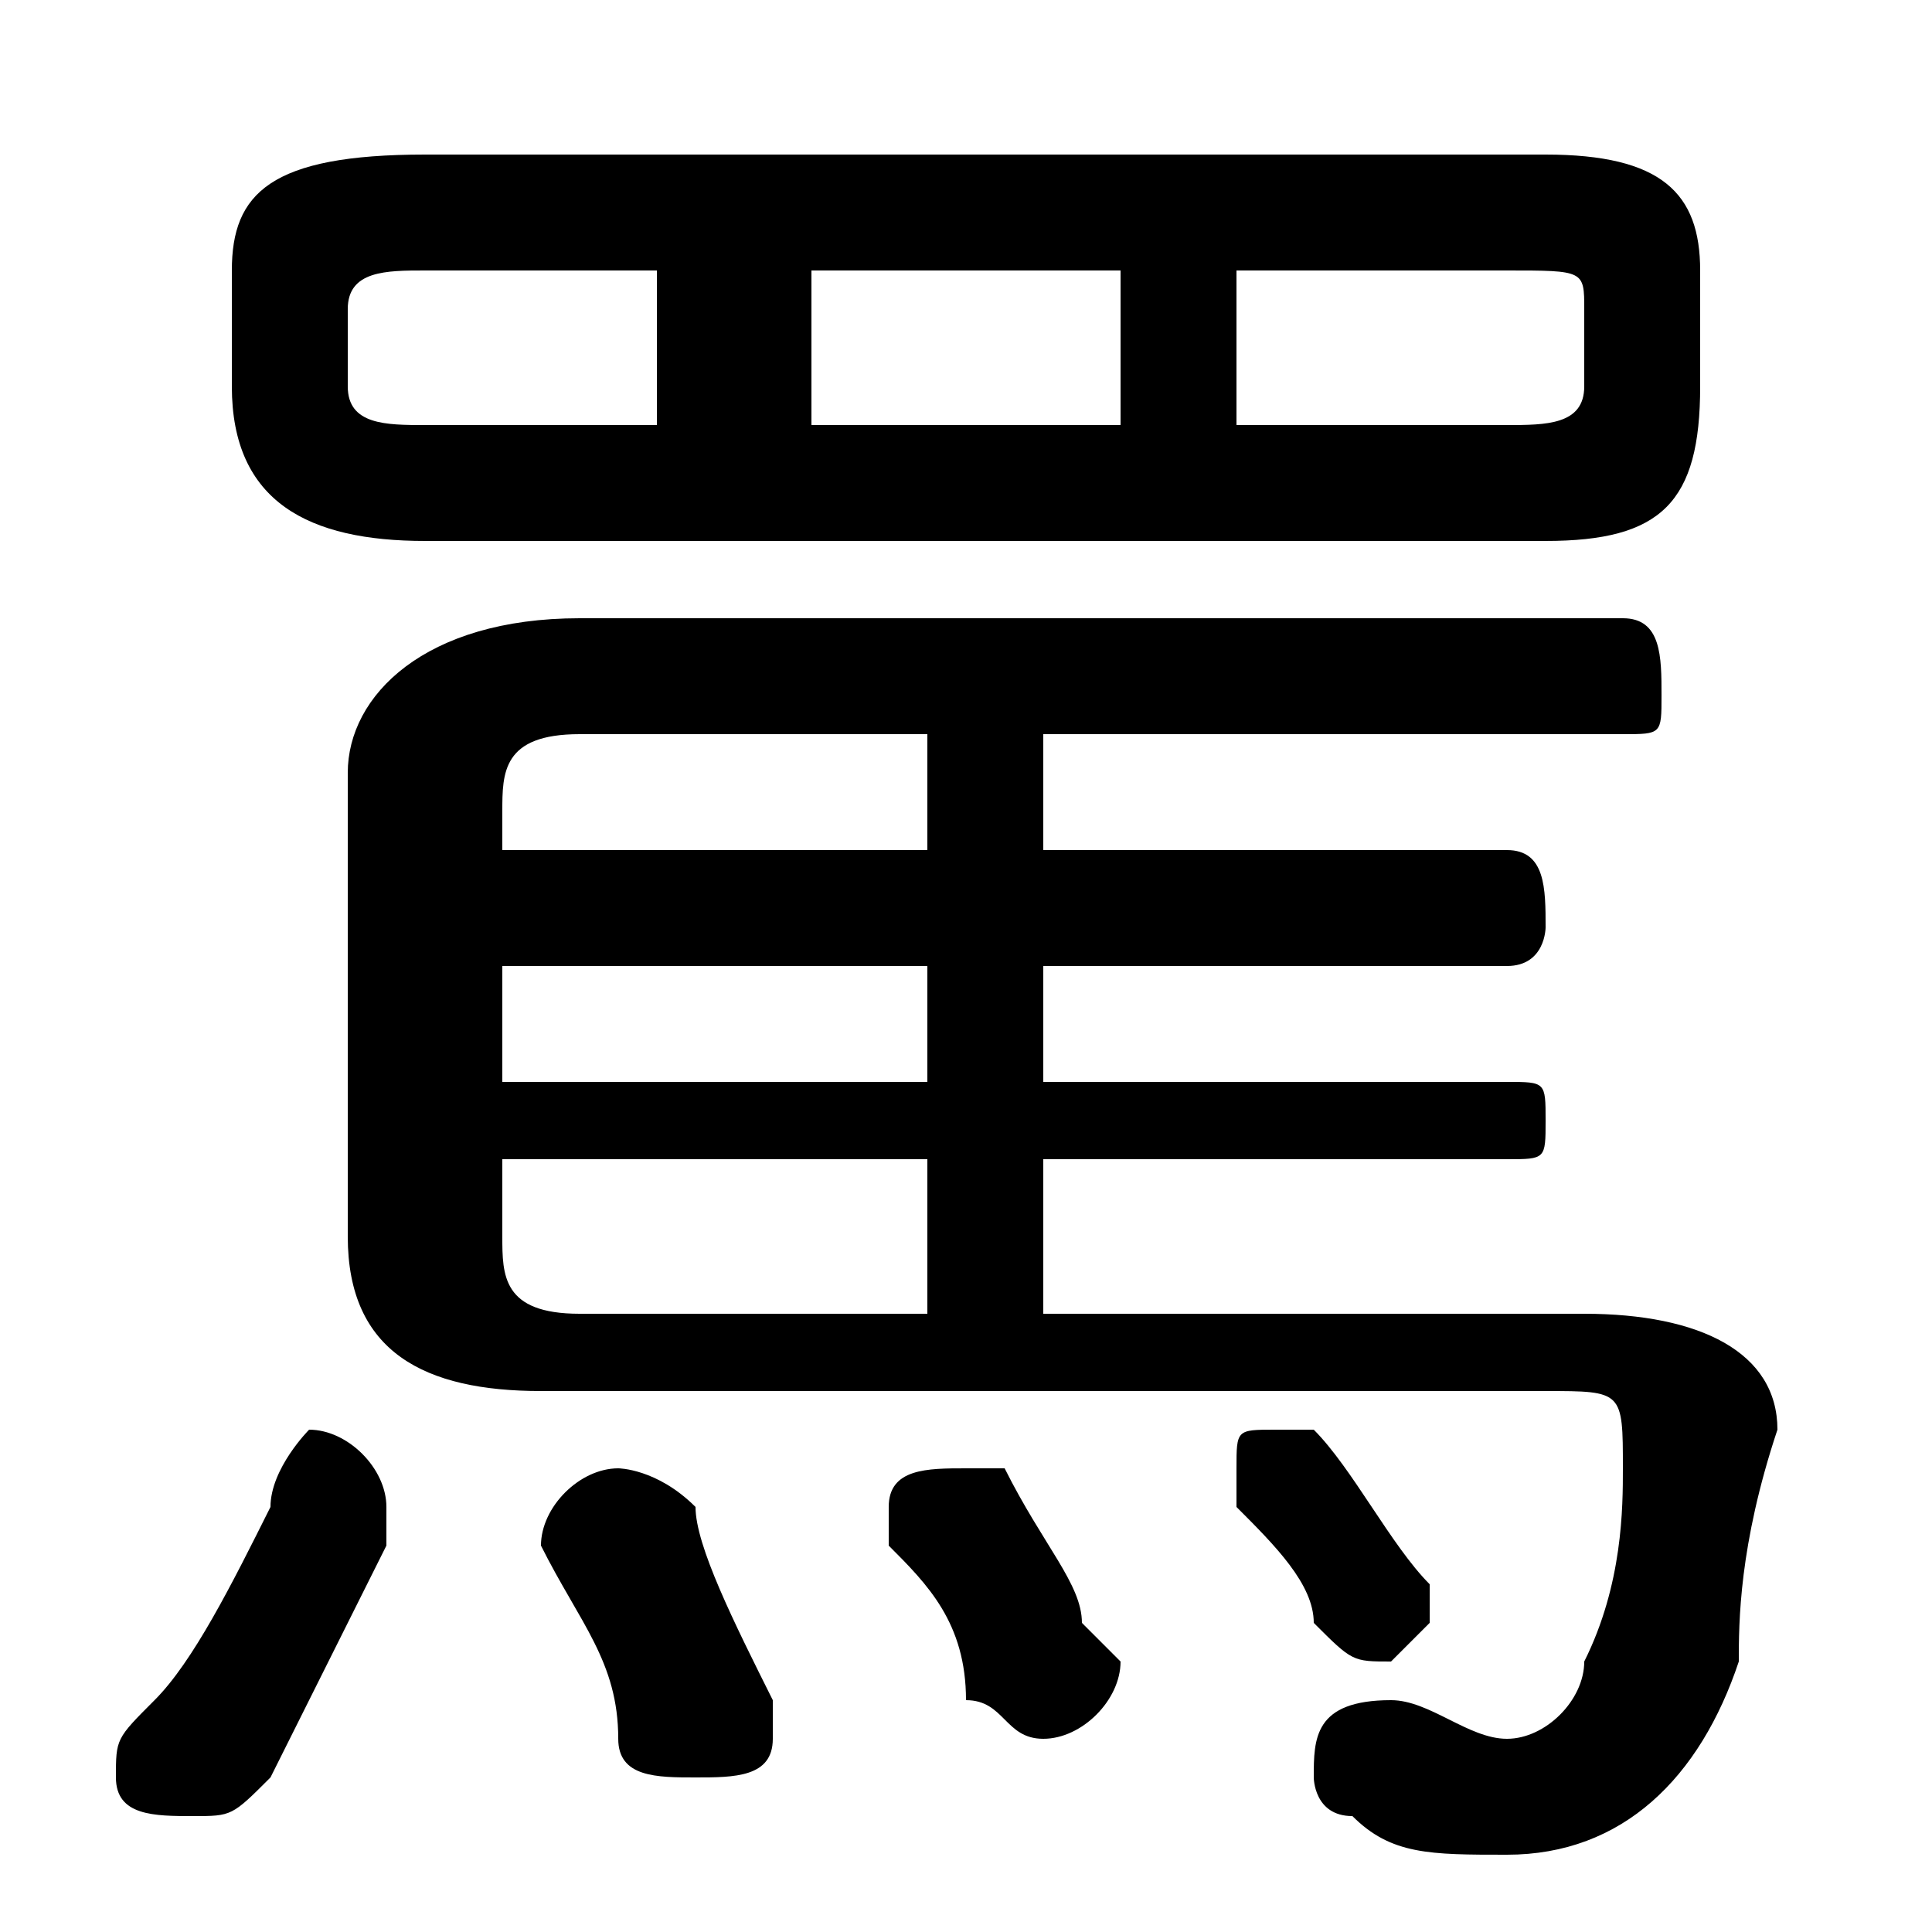<svg xmlns="http://www.w3.org/2000/svg" viewBox="0 -44.0 50.0 50.0">
    <rect x="0" y="-44.0" width="50.0" height="50.0" fill="#808080" stroke="none"/>
    <g transform="scale(1, -1)">
        <!-- ボディの枠 -->
        <rect x="0" y="-6.0" width="50.0" height="50.0"
            stroke="white" fill="white"/>
        <!-- グリフ座標系の原点 -->
        <circle cx="0" cy="0" r="5" fill="white"/>
        <!-- グリフのアウトライン -->
        <g style="fill:black;stroke:#000000;stroke-width:0;stroke-linecap:round;stroke-linejoin:round;">
        <path d="M 40.0 30.0 C 43.0 30.0 44.0 31.0 44.0 34.0 L 44.0 37.0 C 44.0 39.0 43.0 40.0 40.0 40.0 L 11.0 40.0 C 7.0 40.0 6.0 39.0 6.0 37.0 L 6.0 34.0 C 6.0 31.0 8.0 30.0 11.0 30.0 Z M 32.0 33.0 L 32.0 37.0 L 39.0 37.0 C 41.0 37.0 41.0 37.0 41.0 36.0 L 41.0 34.0 C 41.0 33.0 40.0 33.0 39.0 33.0 Z M 29.0 37.0 L 29.0 33.0 L 21.0 33.0 L 21.0 37.0 Z M 17.0 37.0 L 17.0 33.0 L 11.0 33.0 C 10.0 33.0 9.0 33.0 9.0 34.0 L 9.0 36.0 C 9.0 37.0 10.0 37.0 11.0 37.0 Z M 27.0 16.0 L 27.0 19.0 L 39.0 19.0 C 40.0 19.0 40.0 20.0 40.0 20.0 C 40.0 21.0 40.0 22.0 39.0 22.0 L 27.0 22.0 L 27.0 25.0 L 42.0 25.0 C 43.0 25.0 43.0 25.0 43.0 26.0 C 43.0 27.0 43.0 28.0 42.0 28.0 L 15.0 28.0 C 11.0 28.0 9.0 26.0 9.0 24.0 L 9.0 12.0 C 9.0 9.0 11.0 8.0 14.0 8.0 L 40.0 8.0 C 42.0 8.0 42.0 8.0 42.0 6.0 C 42.0 5.0 42.0 3.0 41.0 1.0 C 41.0 -0.0 40.0 -1.0 39.0 -1.0 C 38.0 -1.0 37.0 -0.0 36.0 -0.0 C 34.0 0.0 34.0 -1.0 34.0 -2.0 C 34.0 -2.0 34.0 -3.0 35.0 -3.0 C 36.0 -4.0 37.0 -4.0 39.0 -4.0 C 42.0 -4.0 44.0 -2.0 45.0 1.0 C 45.0 2.0 45.0 4.0 46.0 7.0 C 46.0 9.0 44.0 10.0 41.0 10.0 L 27.0 10.0 L 27.0 14.0 L 39.0 14.0 C 40.0 14.0 40.0 14.0 40.0 15.0 C 40.0 16.0 40.0 16.0 39.0 16.0 Z M 24.0 16.0 L 13.0 16.0 L 13.0 19.0 L 24.0 19.0 Z M 24.0 14.0 L 24.0 10.0 L 15.0 10.0 C 13.0 10.0 13.0 11.0 13.0 12.0 L 13.0 14.0 Z M 24.0 25.0 L 24.0 22.0 L 13.0 22.0 L 13.0 23.0 C 13.0 24.0 13.0 25.0 15.0 25.0 Z M 7.0 5.0 C 6.0 3.0 5.0 1.0 4.0 -0.0 C 3.0 -1.0 3.0 -1.0 3.0 -2.0 C 3.0 -3.0 4.0 -3.0 5.0 -3.0 C 6.0 -3.0 6.0 -3.0 7.0 -2.0 C 8.0 -0.0 9.0 2.0 10.0 4.0 C 10.0 5.0 10.0 5.0 10.0 5.0 C 10.0 6.0 9.0 7.0 8.0 7.0 C 8.0 7.0 7.0 6.0 7.0 5.0 Z M 18.0 5.0 C 17.0 6.0 16.0 6.0 16.0 6.0 C 15.0 6.0 14.0 5.0 14.0 4.0 C 14.0 4.0 14.0 4.0 14.0 4.0 C 15.0 2.0 16.0 1.0 16.0 -1.0 C 16.0 -2.0 17.0 -2.0 18.0 -2.0 C 19.0 -2.0 20.0 -2.0 20.0 -1.0 C 20.0 -0.0 20.0 -0.0 20.0 -0.0 C 19.0 2.0 18.0 4.0 18.0 5.0 Z M 26.0 6.0 C 26.0 6.0 25.0 6.0 25.0 6.0 C 24.0 6.0 23.0 6.0 23.0 5.0 C 23.0 5.0 23.0 5.0 23.0 4.0 C 24.0 3.0 25.0 2.0 25.0 0.0 C 26.0 -0.0 26.0 -1.0 27.0 -1.0 C 28.0 -1.0 29.0 -0.0 29.0 1.0 C 29.0 1.0 29.0 1.0 28.0 2.0 C 28.0 3.0 27.0 4.0 26.0 6.0 Z M 34.0 7.0 C 34.0 7.0 34.0 7.0 33.0 7.0 C 32.0 7.0 32.0 7.0 32.0 6.0 C 32.0 6.0 32.0 5.0 32.0 5.0 C 33.0 4.0 34.0 3.0 34.0 2.0 C 35.0 1.0 35.0 1.0 36.0 1.0 C 36.0 1.0 37.0 2.0 37.0 2.0 C 37.0 3.0 37.0 3.0 37.0 3.0 C 36.0 4.0 35.0 6.0 34.0 7.0 Z"/>
    </g>
    </g>
</svg>

